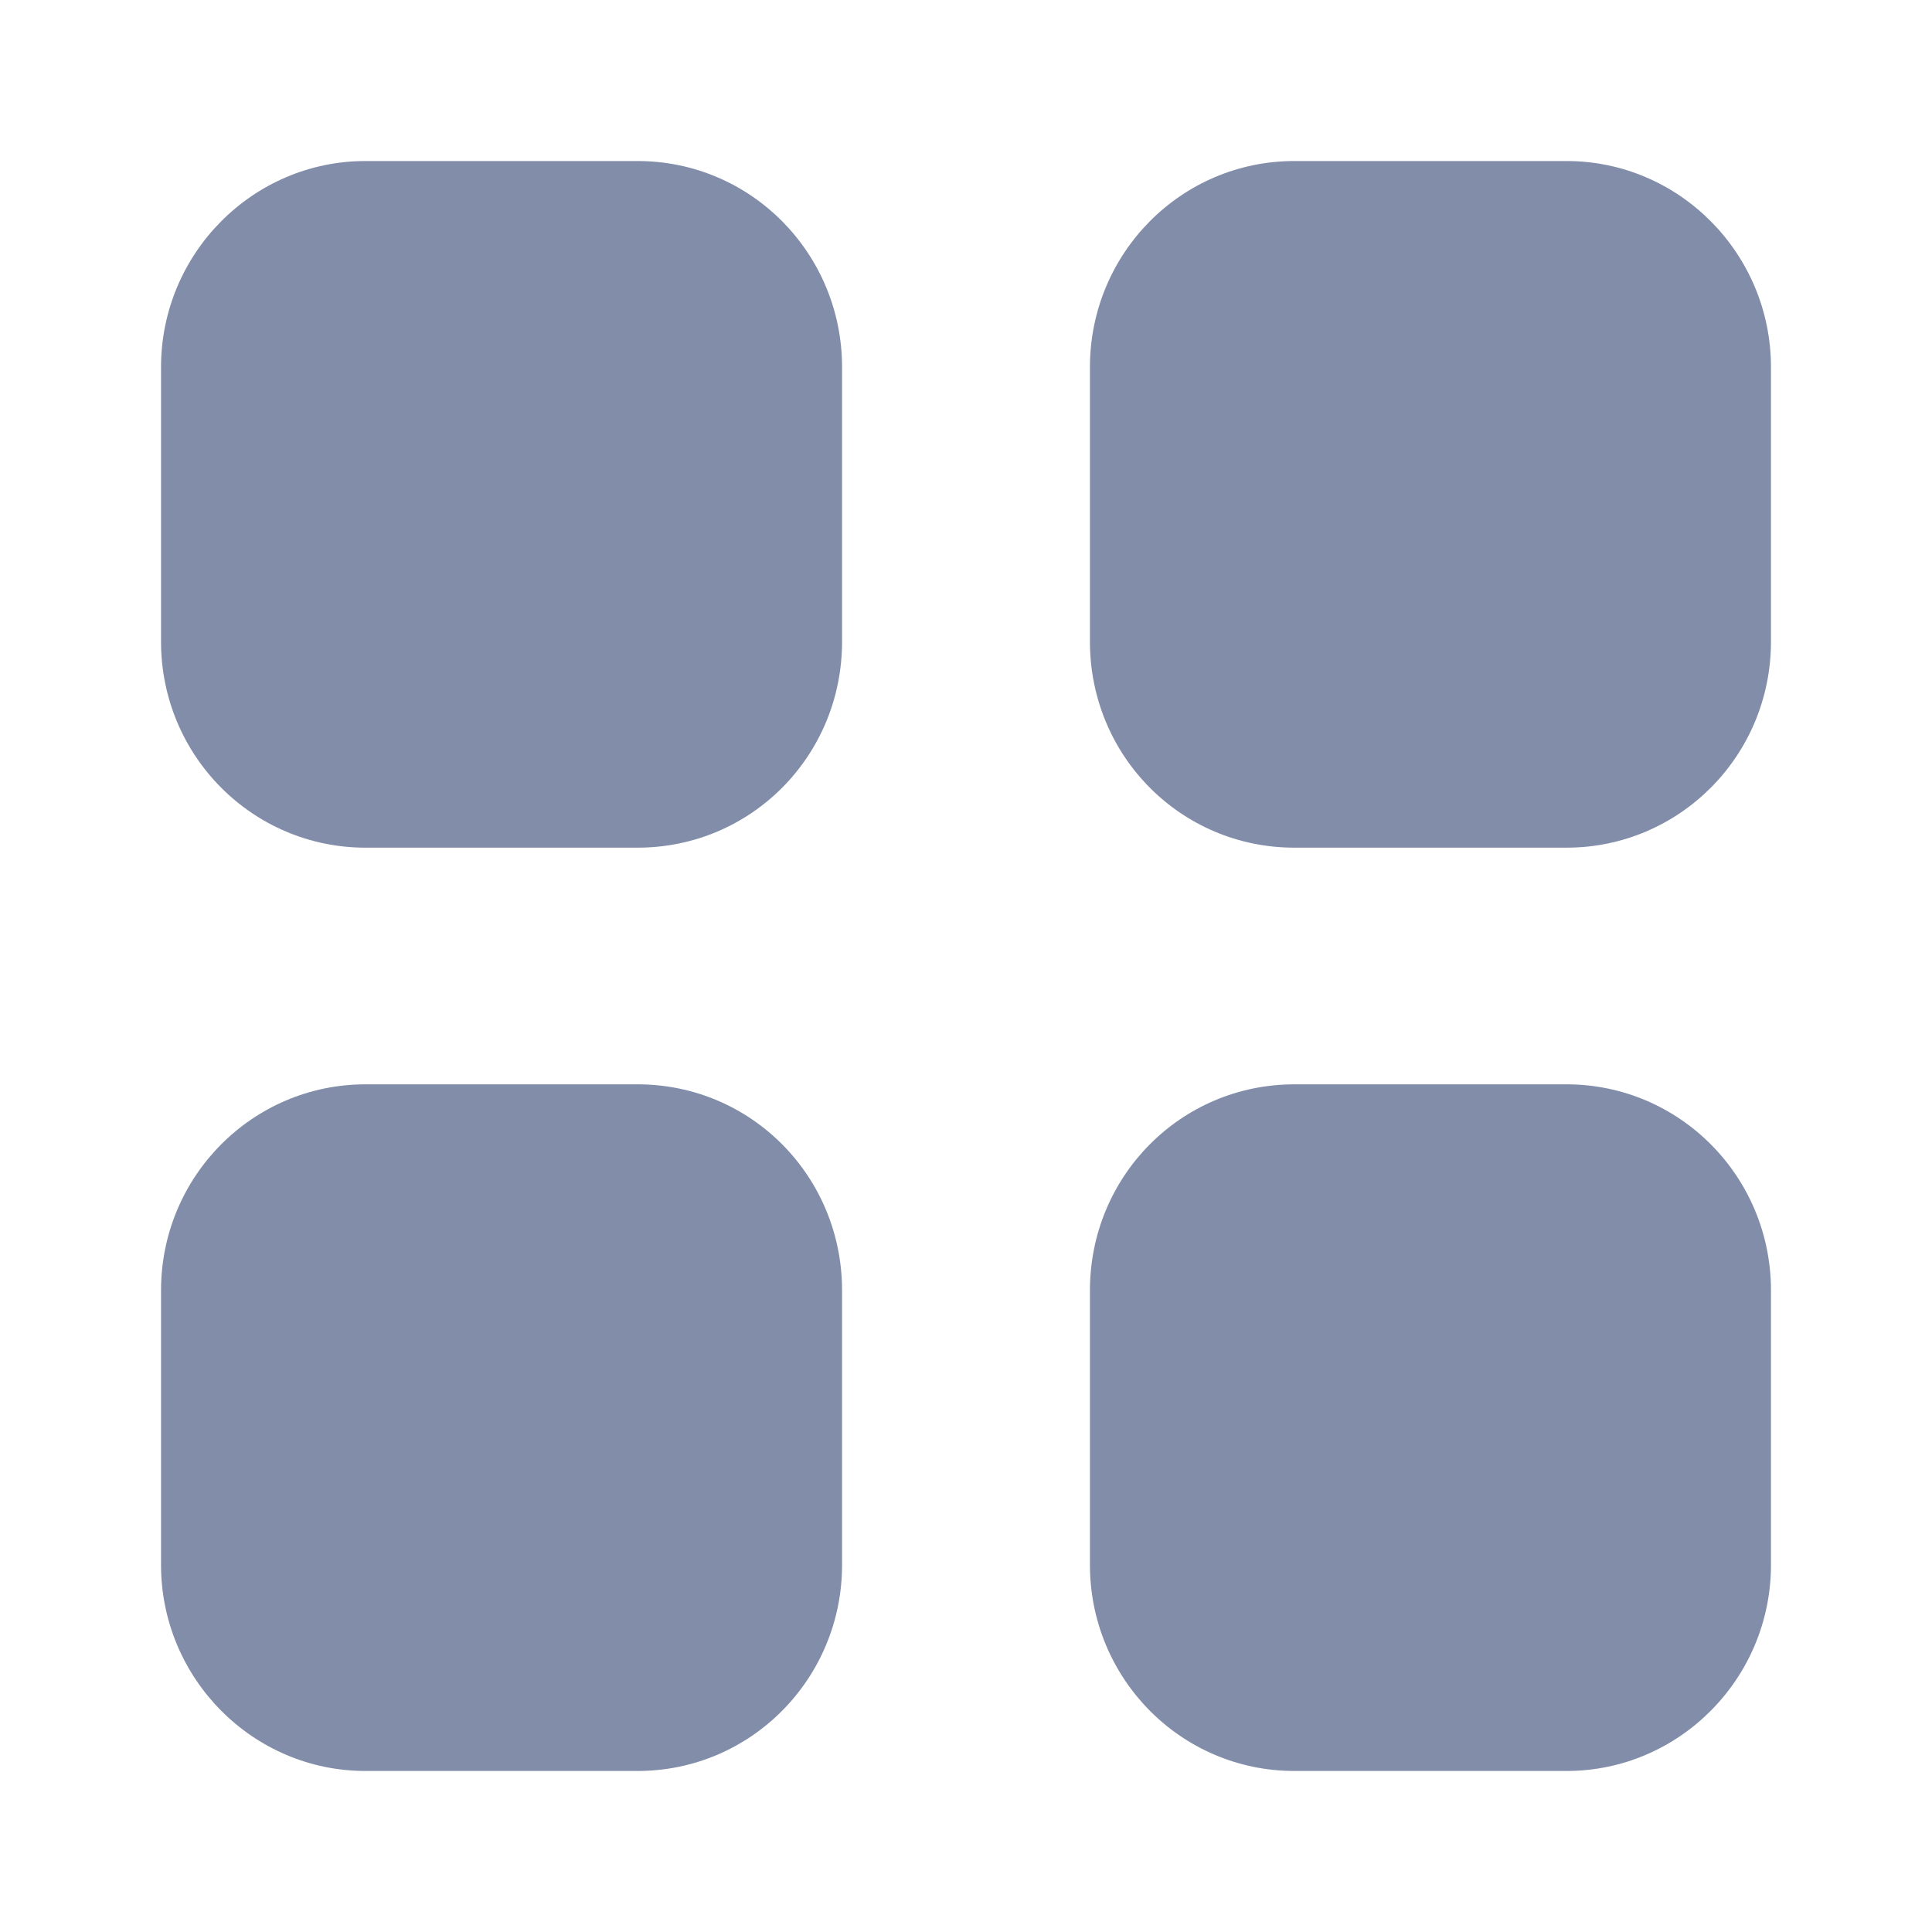<svg width="20" height="20" viewBox="0 0 20 20" fill="none" xmlns="http://www.w3.org/2000/svg">
<path d="M6.6 11.225C7.775 11.225 8.717 12.176 8.717 13.359V16.2C8.717 17.375 7.775 18.333 6.6 18.333H3.783C2.617 18.333 1.667 17.375 1.667 16.2V13.359C1.667 12.176 2.617 11.225 3.783 11.225H6.6ZM16.217 11.225C17.383 11.225 18.333 12.176 18.333 13.359V16.2C18.333 17.375 17.383 18.333 16.217 18.333H13.4C12.225 18.333 11.283 17.375 11.283 16.2V13.359C11.283 12.176 12.225 11.225 13.4 11.225H16.217ZM6.6 1.667C7.775 1.667 8.717 2.625 8.717 3.801V6.642C8.717 7.825 7.775 8.775 6.6 8.775H3.783C2.617 8.775 1.667 7.825 1.667 6.642V3.801C1.667 2.625 2.617 1.667 3.783 1.667H6.6ZM16.217 1.667C17.383 1.667 18.333 2.625 18.333 3.801V6.642C18.333 7.825 17.383 8.775 16.217 8.775H13.4C12.225 8.775 11.283 7.825 11.283 6.642V3.801C11.283 2.625 12.225 1.667 13.4 1.667H16.217Z" fill="#818DA9"/>
</svg>
